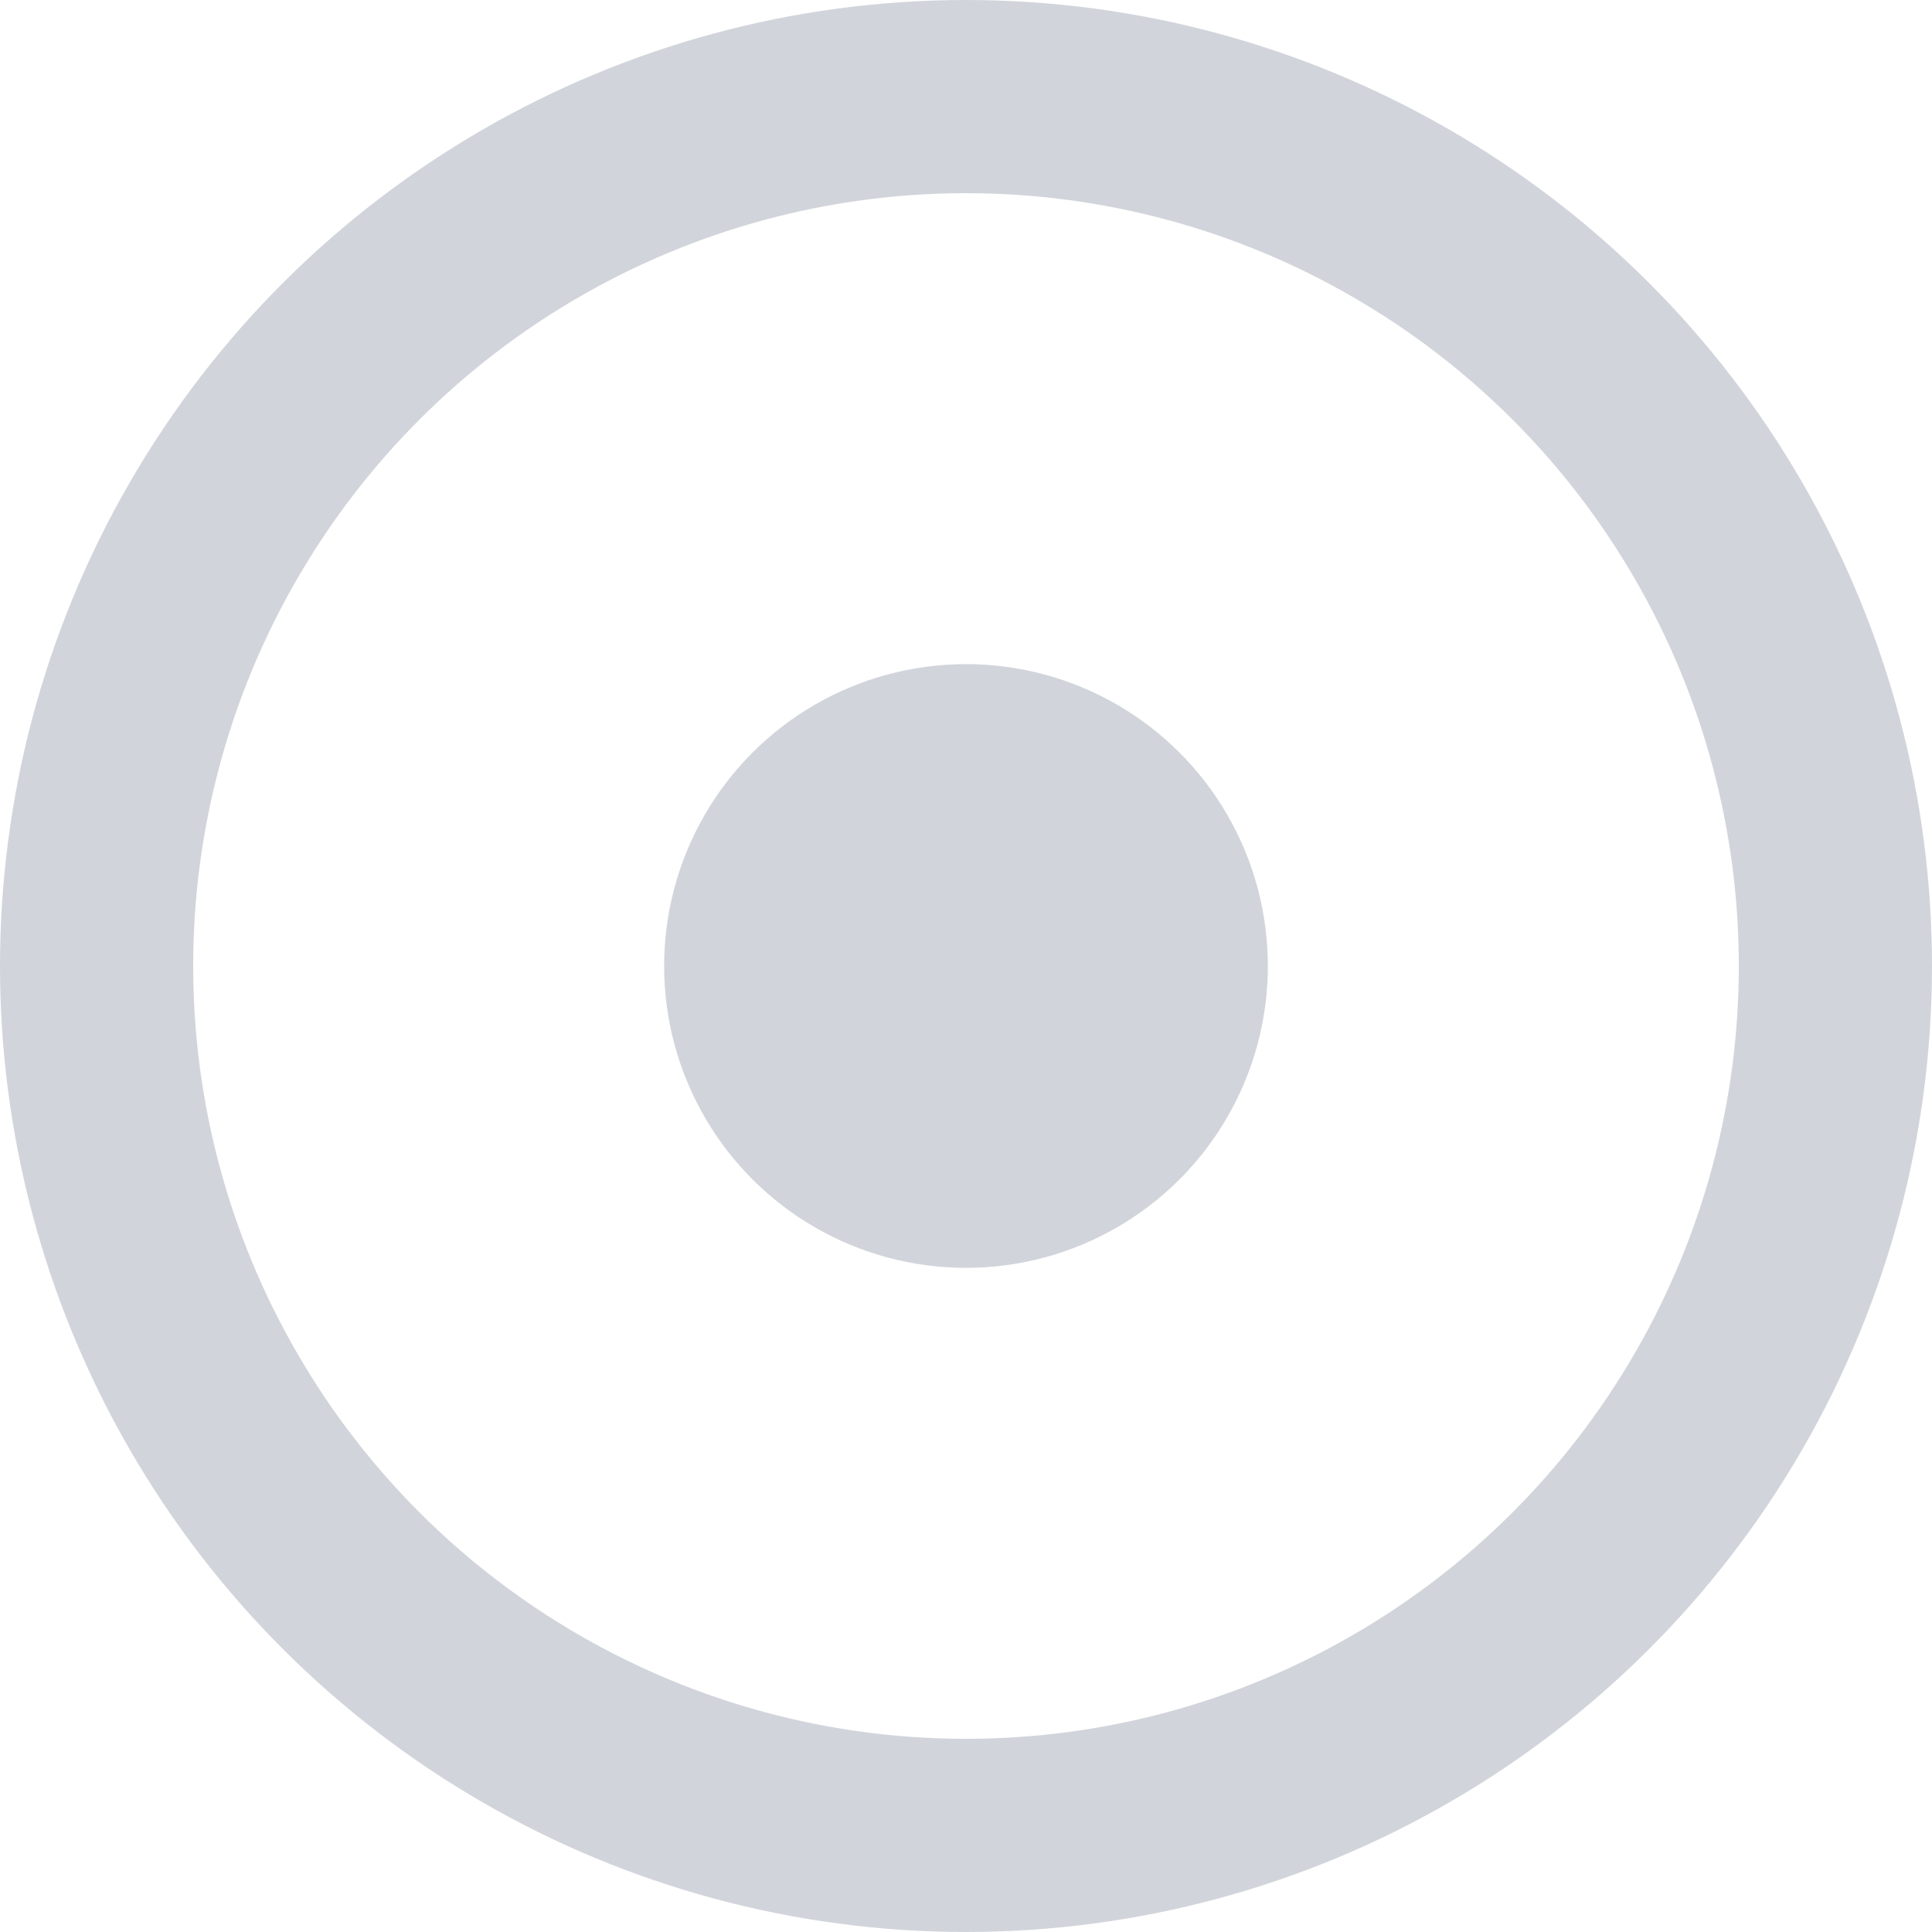 <svg width="20" height="20" viewBox="0 0 20 20" fill="none" xmlns="http://www.w3.org/2000/svg">
<circle cx="10" cy="10" r="9" transform="rotate(90 10 10)" stroke="#D1D5DB" stroke-width="2"/>
<circle cx="10" cy="10" r="3.125" transform="rotate(90 10 10)" fill="#D1D5DB"/>
</svg>
